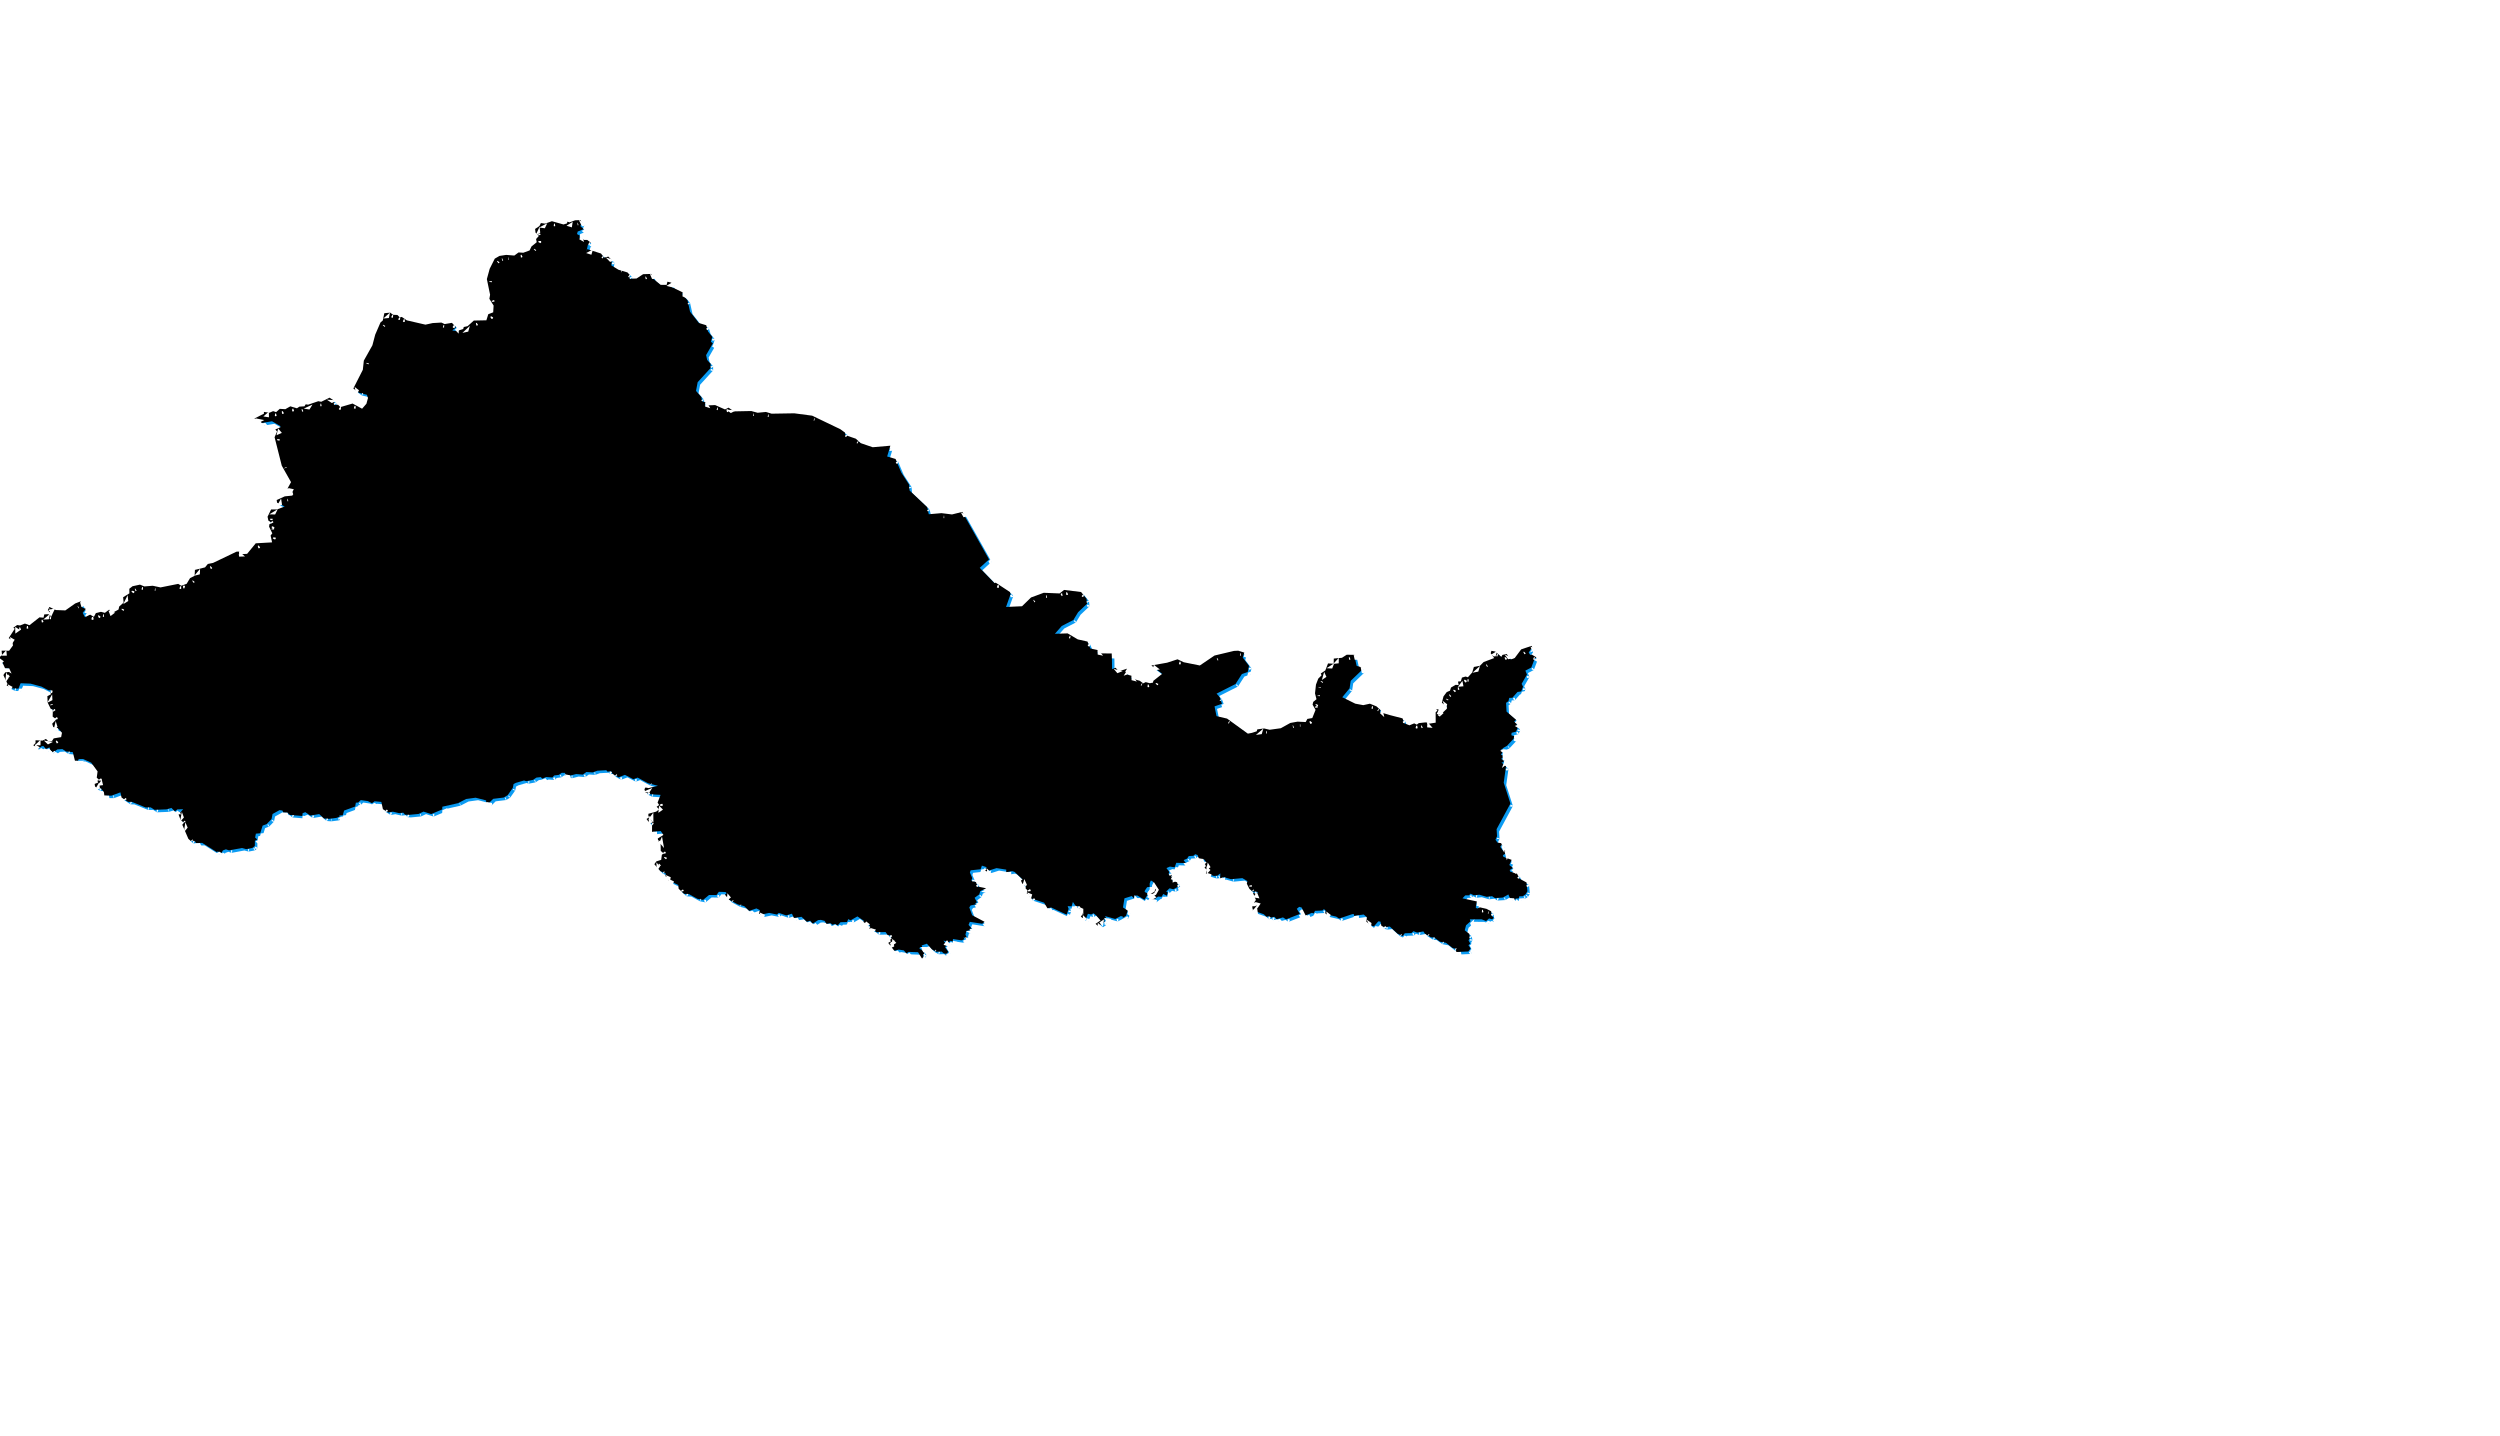 <?xml version="1.0" encoding="UTF-8"?>
<svg width="1003px" height="576px" viewBox="0 0 1003 576" version="1.1" xmlns="http://www.w3.org/2000/svg" xmlns:xlink="http://www.w3.org/1999/xlink">
    <!-- Generator: Sketch 57.1 (83088) - https://sketch.com -->
    <title>西北</title>
    <desc>Created with Sketch.</desc>
    <defs>
        <path d="M233.848,89.212 L234.406,90.31 L233.848,91.67 L235.197,92.869 L232.772,93.826 L232.5,94.833 L233.68,95.498 L233.382,96.213 L235.365,97.191 L236.597,97.191 L237.984,98.248 L236.83,99.256 L236.247,102.046 L236.597,100.867 L242.12,102.64 L243.352,104.292 L245.063,103.879 L246.554,105.401 L246.23,107.375 L249.147,109.158 L252.751,110.236 L253.607,111.193 L253.659,112.754 L256.368,112.664 L259.026,110.931 L262.254,110.83 L263.097,112.785 L266.027,115.202 L268.452,115.222 L268.776,113.943 L270.487,114.366 L270.669,116.179 L274.895,118.234 L274.753,119.02 L276.853,121.438 L277.851,125.981 L281.391,130.514 L284.334,131.411 L285.086,133.959 L286.771,136.075 L286.201,138.09 L287.017,138.624 L284.295,143.388 L284.71,145.312 L286.097,146.904 L286.11,148.556 L280.898,154.268 L280.237,157.763 L282.402,160.252 L282.687,161.924 L284.036,162.357 L283.763,163.626 L287.912,163.445 L291.879,165.198 L293.292,164.483 L295.458,165.974 L302.394,165.833 L304.948,166.528 L308.28,166.205 L310.562,166.9 L319.65,166.749 L326.833,167.696 L338.125,173.116 L339.979,174.466 L340.226,175.523 L344.335,176.924 L346.293,178.707 L351.116,180.359 L358.221,179.744 L356.924,184.066 L360.295,185.063 L362.577,190.493 L365.715,195.348 L365.922,197.726 L372.975,204.384 L373.636,207.245 L378.718,206.802 L382.945,207.326 L387.068,206.298 L397.803,225.358 L394.069,228.753 L399.981,234.867 L400.486,234.706 L406.191,238.454 L406.476,239.219 L404.622,244.437 L411.04,244.155 L414.657,240.63 L419.739,238.756 L426.118,239.018 L427.907,237.607 L434.727,238.444 L436.905,241.143 L437.112,243.168 L433.521,246.563 L431.667,249.645 L426.948,252.103 L424.225,255.206 L429.333,255.045 L433.404,257.453 L437.294,258.319 L438.435,261.099 L441.404,261.734 L441.378,263.074 L447.082,263.094 L447.16,269.4 L448.586,268.826 L449.831,270.286 L453.176,269.198 L452.45,270.327 L453.552,271.667 L455.004,272.049 L454.939,273.127 L458.258,274.054 L459.671,275.092 L460.644,274.598 L462.303,275.041 L463.561,274.799 L463.729,274.074 L467.269,271.274 L462.926,267.919 L469.239,266.801 L473.427,265.441 L475.903,266.62 L482.373,267.919 L488.259,263.93 L496.051,262.076 L497.762,261.986 L500.213,262.751 L499.577,264.726 L502.093,268.07 L501.574,270.548 L499.24,271.364 L496.686,275.364 L489.089,279.212 L490.269,280.521 L491.254,283.292 L488.272,284.329 L489.063,288.238 L493.289,289.225 L501.639,295.269 L503.285,294.947 L505.191,294.332 L505.425,293.557 L508.134,293.184 L510.39,293.708 L514.863,293.093 L518.675,290.978 L521.579,290.454 L524.846,290.615 L525.52,289.356 L527.491,289.013 L528.8,285.729 L527.608,283.634 L527.867,282.526 L529.176,281.458 L528.58,279.101 L528.969,275.585 L529.889,273.188 L531.225,271.858 L530.901,271.143 L532.716,269.914 L533.805,267.103 L536.074,267.214 L536.113,265.149 L539.38,264.837 L541.286,263.618 L544.319,263.628 L545.279,268.08 L547.12,268.604 L547.353,269.803 L542.906,274.084 L542.452,277.076 L539.522,280.662 L544.747,283.241 L547.937,283.836 L550.607,283.251 L553.252,284.329 L554.886,285.84 L554.562,286.616 L558.542,287.805 L563.689,289.134 L564.48,291.149 L566.489,291.925 L568.382,291.139 L569.419,291.663 L570.21,291.048 L572.829,290.756 L573.607,290.837 L573.581,291.391 L577.004,290.857 L576.978,286.707 L577.717,286.011 L577.185,285.478 L578.041,285.528 L579.61,287.049 L581.477,285.266 L581.477,284.4 L579.48,282.868 L580.128,280.33 L581.425,278.597 L582.734,278.023 L583.149,276.764 L585.016,275.676 L586.222,275.797 L585.95,274.376 L587.091,274.266 L587.531,272.785 L588.983,272.352 L589.917,272.644 L591.667,270.71 L592.315,268.513 L594.753,268.04 L596.244,266.529 L600.47,264.947 L599.07,263.013 L599.355,262.036 L600.924,262.338 L603.31,264.474 L603.789,263.678 L605.475,263.315 L607.095,265.522 L608.716,264.917 L611.296,261.462 L615.458,260.052 L615.756,260.636 L614.304,262.711 L614.9,263.648 L615.588,263.577 L617.441,264.685 L616.754,265.078 L615.367,268.735 L612.982,269.984 L613.617,271.566 L611.478,275.273 L612.035,276.401 L611.322,278.325 L609.818,278.547 L607.757,280.884 L606.499,280.914 L606.188,282.244 L605.242,282.889 L605.423,286.414 L609.248,289.719 L608.457,290.444 L610.013,291.361 L609.403,291.602 L609.883,292.982 L609.196,294.463 L607.459,294.927 L607.355,295.904 L608.496,296.307 L608.249,297.314 L605.617,300.135 L603.751,301.223 L604.36,301.646 L603.063,301.515 L603.984,302.331 L603.18,303.761 L603.893,303.993 L603.906,304.92 L603.232,305.403 L604.386,306.038 L604.114,306.763 L603.375,306.844 L605.203,308.395 L604.295,314.943 L606.979,323.304 L601.443,333.579 L601.598,336.44 L600.989,337.82 L601.806,338.999 L603.245,339.2 L603.543,339.825 L602.895,340.671 L603.971,342.182 L604.801,342.112 L605.125,343.321 L603.932,344.046 L604.165,344.691 L607.471,345.909 L606.525,347.965 L608.003,349.173 L606.694,349.969 L606.888,350.614 L609.663,351.5 L610.57,353.435 L613.435,354.966 L613.798,358.502 L613.033,359.741 L611.893,360.516 L610.557,360.506 L610.324,361.362 L609.144,361.413 L608.573,362.189 L607.705,361.302 L606.784,361.302 L606.162,359.781 L603.906,361.04 L600.743,361.232 L599.628,360.476 L597.437,360.738 L594.507,359.892 L592.303,360.113 L590.967,359.469 L590.397,360.123 L588.854,360.154 L587.739,361.342 L593.508,362.581 L593.067,365.029 L593.599,365.462 L594.753,364.959 L597.359,365.553 L599.239,366.52 L599.459,368.313 L600.315,369.17 L599.628,369.754 L598.409,369.411 L597.216,370.459 L595.466,369.774 L590.695,369.764 L590.98,370.55 L589.178,372.161 L588.659,374.166 L590.449,375.576 L590.747,377.118 L590.176,378.276 L590.889,379.495 L590.137,380.14 L591.006,381.47 L590.073,382.668 L585.288,382.88 L585.068,381.611 L583.785,381.278 L581.127,379.183 L578.728,378.74 L576.382,377.047 L575.124,377.017 L572.674,375.516 L572.051,374.619 L569.536,375.083 L568.084,374.519 L567.267,375.274 L564.596,375.365 L563.806,376.463 L561.731,375.566 L558.581,372.655 L556.39,372.927 L555.236,372.393 L554.821,370.671 L553.978,370.58 L552.228,372.564 L551.567,372.423 L549.181,370.721 L549.415,368.918 L548.105,367.83 L544.229,368.364 L544.19,367.689 L543.567,367.679 L538.252,369.452 L537.085,368.676 L533.299,367.789 L532.469,367.145 L532.988,366.45 L532.171,365.654 L531.575,366.228 L528.58,366.359 L528.035,367.427 L527.374,367.145 L524.807,368.192 L523.212,365.019 L522.24,364.747 L521.281,365.553 L522.525,367.598 L516.963,369.784 L515.745,368.988 L513.178,369.714 L512.296,368.757 L510.753,369.109 L510.092,368.555 L509.094,368.726 L508.018,367.719 L503.635,366.208 L503.389,364.546 L504.686,364.495 L505.671,363.418 L504.18,363.004 L504.867,361.987 L503.687,359.086 L505.256,359.348 L505.723,358.804 L503.519,358.602 L502.274,357.565 L501.224,355.459 L501.457,354.412 L499.435,353.233 L494.884,353.656 L491.941,352.83 L490.528,353.324 L490.593,351.349 L489.374,352.256 L488.026,352.367 L484.797,351.349 L485.264,349.969 L484.24,349.032 L484.836,348.378 L484.344,347.562 L485.083,347.038 L484.084,345.748 L482.01,345.456 L481.478,343.975 L480.545,343.623 L479.767,344.278 L477.926,344.388 L477.291,345.386 L475.89,345.99 L476.707,347.199 L472.934,347.088 L472.273,348.881 L470.354,348.609 L468.98,349.204 L470.108,350.715 L469.81,351.651 L471.145,352.085 L470.743,352.83 L471.508,352.518 L471.443,354.261 L473.233,354.905 L473.764,356.638 L471.768,357.716 L470.225,357.313 L468.876,358.582 L469.499,358.975 L469.214,360.305 L467.671,359.6 L467.061,360.718 L465.622,360.637 L463.872,361.997 L463.055,361.796 L463.263,360.627 L462.174,359.781 L463.807,358.905 L464.948,356.92 L463.276,354.351 L462.666,354.25 L462.251,355.359 L462.264,356.749 L461.227,356.87 L460.333,358.199 L460.229,358.774 L461.603,359.459 L460.177,361.937 L457.312,360.204 L456.067,360.275 L455.924,361.352 L455.082,360.416 L452.126,361.342 L451.542,364.989 L453.422,366.258 L452.761,368.333 L451.49,369.149 L451.426,368.595 L450.648,368.464 L448.431,369.623 L444.334,368.475 L444.93,369.502 L444.023,369.361 L444.1,370.842 L441.637,372.544 L440.535,371.567 L442.545,370.227 L440.859,368.263 L439.757,367.326 L438.746,367.83 L437.462,367.528 L436.672,369.593 L435.129,369.099 L434.623,368.605 L435.401,367.709 L434.973,365.795 L433.625,365.19 L433.625,364.495 L432.601,364.495 L431.447,362.783 L430.928,364.556 L429.346,364.475 L429.735,365.563 L428.957,367.89 L422.708,364.999 L421.243,365.352 L419.895,363.085 L414.385,361.262 L413.698,359.67 L412.92,359.348 L413.257,358.159 L412.466,357.353 L412.57,356.356 L411.131,355.419 L410.599,354.22 L411.286,353.777 L408.058,350.745 L407.163,350.433 L404.7,350.846 L404.713,349.818 L400.811,349.214 L396.675,350.533 L396.234,350.09 L396.83,348.841 L394.937,348.226 L394.432,349.667 L390.413,350.11 L390.115,350.987 L391.074,353.223 L390.685,354.22 L392.552,354.825 L393.187,356.588 L396.649,357.303 L394.289,358.451 L393.861,359.761 L392.02,361.121 L392.954,362.974 L392.254,363.266 L392.526,363.76 L390.387,364.203 L389.881,364.999 L391.035,368.122 L396.001,370.751 L395.054,371.537 L390.089,370.771 L389.583,372 L390.828,373.441 L389.907,373.592 L390.866,374.045 L388.74,374.398 L388.338,375.909 L389.064,377.43 L387.599,377.017 L387.859,377.783 L386.757,378.196 L383.295,377.672 L383.425,378.689 L382.362,378.387 L381.674,378.971 L379.522,378.256 L380.909,380.261 L380.106,380.885 L381.402,382.759 L380.884,383.585 L379.717,383.494 L378.809,382.719 L376.631,382.789 L374.92,381.832 L372.871,379.545 L370.758,380.241 L371.017,380.875 L370.136,380.865 L369.876,381.51 L371.302,382.386 L371.808,383.373 L371.225,384.562 L371.873,384.814 L370.913,385.509 L369.319,382.95 L365.52,382.829 L364.677,383.454 L363.601,382.225 L361.566,381.903 L359.816,382.396 L357.365,379.223 L358.519,378.528 L358.039,378.034 L358.675,377.621 L358.376,376.302 L357.106,376.06 L356.315,374.871 L352.607,374.942 L351.557,373.975 L349.703,373.411 L350.17,372.867 L349.573,371.769 L348.251,371.436 L347.304,370.711 L347.719,370.449 L344.997,368.595 L342.261,370.167 L341.302,369.673 L340.835,370.852 L338.216,370.922 L337.114,372.161 L335.804,371.617 L335.065,371.98 L334.275,371.366 L332.589,371.577 L331.824,370.378 L330.333,369.986 L329.231,370.076 L327.027,371.527 L326.055,370.318 L324.732,370.761 L322.554,368.746 L319.533,369.23 L318.717,367.507 L316.396,368.192 L313.466,367.175 L312.701,367.84 L309.602,367.185 L306.465,367.86 L305.467,367.407 L305.894,366.097 L304.468,365.382 L301.59,366.379 L299.568,364.465 L296.936,363.75 L293.539,361.906 L291.84,359.862 L292.541,359.287 L292.087,358.814 L289.39,358.723 L288.47,360.013 L285.462,360.003 L283.076,361.977 L280.82,361.524 L277.397,359.65 L275.453,359.539 L273.275,357.514 L273.132,356.013 L269.152,354.069 L269.489,353.122 L267.946,352.457 L268.179,351.46 L265.937,350.443 L263.525,347.652 L264.329,346.524 L266.274,345.899 L266.533,343.895 L267.233,343.31 L266.092,342.303 L266.027,338.838 L265.107,338.515 L264.899,337.337 L267.168,335.896 L266.092,334.345 L262.592,334.667 L262.617,331.323 L261.477,330.99 L260.388,329.51 L261.645,328.704 L261.139,328.613 L261.127,327.424 L264.251,326.558 L265.457,325.651 L264.446,324.604 L265.457,323.899 L264.822,322.931 L266.027,319.829 L261.645,319.587 L259.869,318.731 L259.558,317.532 L259.973,316.867 L261.204,317.109 L264.964,316.202 L260.971,315.155 L256.822,312.898 L255.085,313.553 L251.727,311.8 L249.147,312.797 L246.774,311.407 L246.204,310.39 L244.726,310.521 L244.259,309.946 L240.642,310.138 L238.762,310.823 L236.273,310.652 L234.795,311.709 L232.163,311.478 L229.518,312.153 L227.897,311.84 L227.677,311.004 L226.381,310.984 L225.188,311.81 L223.347,312.042 L222.621,312.858 L220.105,312.676 L218.55,313.341 L217.979,312.697 L216.216,312.898 L214.855,313.815 L212.119,314.349 L211.25,314.057 L207.931,315.024 L207.037,315.507 L206.739,317.018 L204.69,319.94 L203.07,320.907 L198.869,321.42 L197.222,323.052 L196.043,322.861 L196.043,322.045 L191.816,320.967 L187.978,321.491 L184.776,323.153 L178.462,324.584 L178.436,325.671 L173.989,327.535 L170.917,326.548 L168.92,327.485 L164.836,327.878 L163.514,327.787 L162.788,326.971 L161.141,327.172 L158.613,326.578 L156.72,326.911 L154.62,325.571 L153.997,322.659 L151.301,322.398 L150.238,323.183 L148.565,322.327 L145.752,321.924 L144.689,322.901 L143.768,322.972 L143.496,324.493 L139.049,326.125 L138.517,328.009 L137.078,328.129 L137.324,328.532 L136.028,329.056 L132.929,329.459 L130.985,329.308 L129.066,327.535 L125.475,328.14 L123.504,326.769 L122.402,327.183 L122.311,328.301 L117.294,327.888 L116.256,326.971 L114.688,326.961 L114.312,326.125 L113.145,325.954 L110.344,327.505 L109.943,329.53 L107.972,331.565 L106.364,332.169 L105.405,335.231 L103.655,335.393 L103.356,336.964 L104.212,337.72 L103.266,338.243 L103.227,340.349 L102.254,341.104 L99.713,341.598 L98.054,341.145 L92.881,342.102 L91.636,341.668 L90.43,342.112 L89.769,343.321 L88.447,342.525 L87.967,342.777 L82.107,339.09 L79.618,339.19 L79.306,338.525 L77.427,338.233 L76.571,337.468 L74.133,331.816 L74.808,331 L73.472,329.963 L72.642,327.696 L74.483,325.581 L72.15,325.651 L71.19,326.467 L69.751,325.057 L67.794,325.641 L62.971,325.833 L61.506,324.866 L59.444,324.896 L53.973,322.67 L52.339,322.629 L49.772,320.897 L49.306,318.821 L45.727,320.141 L42.875,320.141 L42.668,318.66 L41.514,317.31 L40.036,317.25 L39.128,316.444 L38.973,315.437 L40.321,314.923 L40.113,314.067 L40.917,313.966 L39.815,312.928 L40.152,310.41 L37.585,306.904 L34.318,305.433 L32.581,305.464 L32.322,306.159 L31.077,306.179 L30.208,302.673 L27.512,302.442 L26.034,301.454 L24.037,301.585 L22.352,302.804 L21.185,301.958 L20.874,300.779 L19.396,301.414 L18.436,300.256 L17.801,300.276 L16.569,301.223 L14.339,299.923 L15.247,299.077 L15.26,297.919 L18.073,298.06 L19.408,297.385 L20.446,298.372 L21.833,298.251 L22.559,297.163 L25.528,296.669 L25.865,294.906 L24.53,293.365 L22.442,292.902 L21.937,291.28 L23.57,289.527 L22.118,288.419 L22.222,285.639 L21.34,285.296 L20.122,282.798 L20.005,280.229 L21.379,279.524 L21.366,277.65 L20.679,277.973 L17.58,276.371 L13.237,275.202 L9.283,275.041 L8.388,277.217 L6.003,277.137 L3.656,275.897 L4.006,275.313 L2.36,271.757 L3.099,270.679 L4.551,270.538 L4.706,269.964 L4.291,269.047 L3.06,269.098 L2.035,266.841 L-1.20221048e-14,265.35 L1.802,263.698 L1.647,261.976 L4.667,261.996 L6.223,259.86 L5.769,257.674 L4.486,256.939 L6.936,253.161 L6.34,252.778 L7.883,251.69 L9.05,251.862 L10.994,251.106 L12.822,251.771 L16.841,248.608 L18.462,248.749 L18.773,247.419 L20.381,247.339 L21.301,247.893 L21.976,247.56 L20.173,245.747 L20.809,244.437 L23.428,245.676 L27.213,245.828 L31.168,243.037 L33.346,242.201 L34.124,244.74 L35.446,245.213 L34.163,246.795 L35.096,248.558 L37.145,247.52 L38.674,248.416 L39.465,246.905 L41.501,246.392 L43.082,246.805 L44.807,245.495 L45.442,247.187 L48.554,245.475 L48.826,244.266 L50.602,242.674 L50.395,240.549 L52.91,238.977 L52.884,237.144 L54.167,236.127 L57.162,235.482 L58.9,236.207 L62.283,235.935 L65.395,236.6 L72.5,235.18 L73.744,235.935 L75.884,235.149 L77.232,232.893 L79.086,231.916 L79.203,229.569 L83.261,228.561 L84.376,227.191 L86.476,226.768 L95.902,222.255 L96.978,222.215 L97.094,223.293 L100.141,223.132 L103.603,218.901 L110.163,218.528 L109.567,215.778 L110.254,214.901 L108.957,212.222 L109.087,211.265 L110.085,210.711 L108.672,209.784 L108.348,208.233 L109.774,205.321 L112.056,205.341 L115.219,204.153 L112.16,202.591 L112.004,201.534 L115.258,200.063 L118.266,199.761 L118.642,199.227 L117.968,197.252 L116.36,196.91 L117.76,194.361 L114.052,187.783 L111.161,176.339 L112.16,174.063 L111.459,173.227 L113.521,172.33 L113.443,171.857 L110.124,169.943 L106.04,170.638 L104.886,169.247 L103.006,168.875 L106.896,166.89 L106.883,166.185 L109.113,166.518 L110.578,165.873 L111.784,166.276 L113.236,164.956 L115.466,165.097 L117.475,163.949 L120.133,164.734 L121.131,164.07 L123.154,163.939 L123.646,163.133 L124.619,163.284 L128.703,161.894 L129.87,162.125 L133.215,160.473 L134.835,161.551 L135.328,163.395 L136.624,163.314 L137.558,164.261 L142.446,162.831 L146.27,164.906 L148.008,162.911 L148.643,160.604 L148.189,159.305 L145.129,158.579 L142.757,156.786 L146.568,149.281 L146.97,145.605 L150.406,139.47 L151.534,135.188 L153.647,130.303 L154.581,129.497 L155.19,126.585 L157.55,126.364 L158.691,127.22 L160.441,127.301 L161.387,128.258 L162.191,128.076 L164.201,129.456 L171.694,131.179 L174.586,130.544 L178.099,130.343 L179.37,130.947 L182.313,130.454 L183.946,132.247 L182.455,133.516 L184.27,133.758 L186.838,132.922 L187.058,132.126 L188.601,131.784 L191.103,129.537 L196.133,129.436 L196.898,126.988 L198.869,126.233 L199.037,123.523 L197.339,120.823 L197.624,119.171 L196.328,112.905 L197.456,108.775 L199.504,104.695 L201.384,103.607 L204.081,103.194 L207.348,103.456 L209.046,102.207 L210.939,102.328 L213.48,101.401 L214.219,99.83 L216.333,98.097 L216.073,96.828 L217.137,95.639 L215.853,94.249 L215.684,92.778 L217.422,91.62 L218.005,90.421 L219.704,90.653 L222.426,89.676 L227.068,90.985 L228.507,90.552 L228.61,89.857 L229.544,90.139 L231.722,89.313 L233.848,89.212 Z" id="path-1"></path>
        <filter x="-1.4%" y="-2.9%" width="102.8%" height="105.7%" filterUnits="objectBoundingBox" id="filter-2">
            <feGaussianBlur stdDeviation="8" in="SourceAlpha" result="shadowBlurInner1"></feGaussianBlur>
            <feOffset dx="-1" dy="-1" in="shadowBlurInner1" result="shadowOffsetInner1"></feOffset>
            <feComposite in="shadowOffsetInner1" in2="SourceAlpha" operator="arithmetic" k2="-1" k3="1" result="shadowInnerInner1"></feComposite>
            <feColorMatrix values="0 0 0 0 0.207   0 0 0 0 0.919   0 0 0 0 1  0 0 0 1 0" type="matrix" in="shadowInnerInner1" result="shadowMatrixInner1"></feColorMatrix>
            <feGaussianBlur stdDeviation="0.5" in="SourceAlpha" result="shadowBlurInner2"></feGaussianBlur>
            <feOffset dx="0" dy="2" in="shadowBlurInner2" result="shadowOffsetInner2"></feOffset>
            <feComposite in="shadowOffsetInner2" in2="SourceAlpha" operator="arithmetic" k2="-1" k3="1" result="shadowInnerInner2"></feComposite>
            <feColorMatrix values="0 0 0 0 0.2   0 0 0 0 0.962   0 0 0 0 1  0 0 0 1 0" type="matrix" in="shadowInnerInner2" result="shadowMatrixInner2"></feColorMatrix>
            <feGaussianBlur stdDeviation="0.5" in="SourceAlpha" result="shadowBlurInner3"></feGaussianBlur>
            <feOffset dx="0" dy="-2" in="shadowBlurInner3" result="shadowOffsetInner3"></feOffset>
            <feComposite in="shadowOffsetInner3" in2="SourceAlpha" operator="arithmetic" k2="-1" k3="1" result="shadowInnerInner3"></feComposite>
            <feColorMatrix values="0 0 0 0 0   0 0 0 0 0.863   0 0 0 0 0.976  0 0 0 1 0" type="matrix" in="shadowInnerInner3" result="shadowMatrixInner3"></feColorMatrix>
            <feMerge>
                <feMergeNode in="shadowMatrixInner1"></feMergeNode>
                <feMergeNode in="shadowMatrixInner2"></feMergeNode>
                <feMergeNode in="shadowMatrixInner3"></feMergeNode>
            </feMerge>
        </filter>
    </defs>
    <g id="组件" stroke="none" stroke-width="1" fill="none" fill-rule="evenodd">
        <g id="画板备份" fill-rule="nonzero">
            <g id="西北" transform="translate(0, 0.071)">
                <g>
                    <use fill="#0B9BF2" xlink:href="#path-1"></use>
                    <use fill="black" fill-opacity="1" filter="url(#filter-2)" xlink:href="#path-1"></use>
                    <path stroke="#FFFFFF" stroke-width="1" d="M233.856,90.332 L233.96,90.537 L233.943,90.121 L233.856,90.332 Z M234.257,92.702 L234.864,93.243 L235.013,92.404 L234.257,92.702 Z M233.047,95.716 L233.434,95.934 L233.218,95.306 L233.047,95.716 Z M236.428,97.691 L236.597,97.691 L236.294,97.588 L236.428,97.691 Z M237.194,98.274 L237.681,98.646 L237.655,97.872 L237.194,98.274 Z M236.931,101.5 L237.076,101.01 L236.444,101.343 L236.931,101.5 Z M241.815,103.068 L241.967,103.116 L241.719,102.939 L241.815,103.068 Z M244.904,104.432 L245.18,104.365 L244.706,104.229 L244.904,104.432 Z M246.019,105.57 L246.197,105.751 L246.061,105.32 L246.019,105.57 Z M252.473,110.674 L252.608,110.715 L252.378,110.569 L252.473,110.674 Z M253.113,111.391 L253.234,111.526 L253.107,111.21 L253.113,111.391 Z M259.182,111.426 L259.299,111.35 L259.042,111.431 L259.182,111.426 Z M261.93,111.341 L262.27,111.33 L261.795,111.028 L261.93,111.341 Z M269.138,114.548 L269.261,114.066 L268.656,114.428 L269.138,114.548 Z M270.025,114.767 L270.367,114.852 L269.99,114.416 L270.025,114.767 Z M274.336,118.518 L274.677,118.684 L274.403,118.145 L274.336,118.518 Z M276.392,121.67 L276.476,121.766 L276.365,121.545 L276.392,121.67 Z M283.93,131.811 L284.188,131.889 L283.854,131.552 L283.93,131.811 Z M286.22,136.186 L286.38,136.386 L286.29,135.939 L286.22,136.186 Z M286.35,138.784 L286.744,139.042 L286.583,138.375 L286.35,138.784 Z M285.598,147.093 L285.72,147.233 L285.597,146.908 L285.598,147.093 Z M285.608,148.364 L285.61,148.56 L285.741,148.219 L285.608,148.364 Z M281.933,160.474 L282.025,160.58 L281.909,160.336 L281.933,160.474 Z M283.452,162.695 L283.883,162.833 L283.547,162.252 L283.452,162.695 Z M287.817,163.95 L287.934,163.945 L287.71,163.902 L287.817,163.95 Z M293.253,165.063 L293.518,164.929 L293.009,164.894 L293.253,165.063 Z M302.332,166.334 L302.404,166.332 L302.263,166.315 L302.332,166.334 Z M308.229,166.712 L308.328,166.703 L308.134,166.684 L308.229,166.712 Z M326.688,168.181 L326.767,168.192 L326.616,168.147 L326.688,168.181 Z M339.534,174.759 L339.685,174.87 L339.492,174.579 L339.534,174.759 Z M344.076,177.363 L344.174,177.397 L343.999,177.293 L344.076,177.363 Z M357.53,180.306 L358.264,180.242 L357.742,179.601 L357.53,180.306 Z M359.926,185.475 L360.153,185.543 L359.834,185.257 L359.926,185.475 Z M365.227,195.515 L365.295,195.62 L365.216,195.392 L365.227,195.515 Z M372.522,204.644 L372.632,204.748 L372.488,204.497 L372.522,204.644 Z M378.709,207.305 L378.762,207.3 L378.657,207.298 L378.709,207.305 Z M386.819,206.876 L387.189,206.784 L386.632,206.544 L386.819,206.876 Z M397.172,225.256 L397.367,225.603 L397.466,224.988 L397.172,225.256 Z M400.411,235.255 L400.638,235.183 L400.212,235.124 L400.411,235.255 Z M405.78,238.782 L405.917,238.872 L405.722,238.628 L405.78,238.782 Z M405.944,239.223 L406.008,239.394 L406.005,239.052 L405.944,239.223 Z M414.93,241.062 L415.006,240.988 L414.83,241.099 L414.93,241.062 Z M419.819,239.26 L419.912,239.225 L419.719,239.255 L419.819,239.26 Z M428.053,238.129 L428.217,238 L427.846,238.104 L428.053,238.129 Z M434.465,238.915 L434.666,238.94 L434.338,238.757 L434.465,238.915 Z M436.423,241.342 L436.516,241.457 L436.408,241.194 L436.423,241.342 Z M436.59,242.974 L436.615,243.219 L436.769,242.805 L436.59,242.974 Z M431.311,249.267 L431.239,249.388 L431.436,249.202 L431.311,249.267 Z M429.204,255.549 L429.349,255.545 L429.079,255.475 L429.204,255.549 Z M436.93,258.75 L437.185,258.807 L436.831,258.509 L436.93,258.75 Z M440.896,262.137 L441.299,262.223 L440.904,261.724 L440.896,262.137 Z M446.589,263.592 L447.081,263.594 L446.582,263.1 L446.589,263.592 Z M448.439,269.424 L448.773,269.29 L448.206,269.15 L448.439,269.424 Z M451.996,270.108 L453.331,269.674 L452.755,268.928 L451.996,270.108 Z M454.48,272.428 L454.877,272.533 L454.505,272.019 L454.48,272.428 Z M458.036,274.511 L458.124,274.536 L457.962,274.457 L458.036,274.511 Z M460.699,275.13 L460.87,275.044 L460.515,275.081 L460.699,275.13 Z M464.177,274.358 L464.216,274.187 L464.04,274.466 L464.177,274.358 Z M464.126,268.214 L463.231,267.523 L463.013,268.411 L464.126,268.214 Z M473.392,265.978 L473.582,265.917 L473.212,265.892 L473.392,265.978 Z M488.464,264.395 L488.54,264.344 L488.375,264.416 L488.464,264.395 Z M497.698,262.489 L497.789,262.485 L497.613,262.463 L497.698,262.489 Z M499.582,263.078 L500.064,263.229 L499.737,262.598 L499.582,263.078 Z M501.557,268.19 L501.693,268.371 L501.603,267.968 L501.557,268.19 Z M501.142,270.17 L501.085,270.446 L501.409,270.076 L501.142,270.17 Z M496.338,274.979 L496.265,275.094 L496.46,274.918 L496.338,274.979 Z M489.831,280.782 L489.897,280.856 L489.797,280.689 L489.831,280.782 Z M490.614,282.985 L490.783,283.459 L491.09,282.819 L490.614,282.985 Z M493.078,289.689 L493.176,289.712 L492.996,289.63 L493.078,289.689 Z M505.811,294.008 L505.903,293.701 L505.493,294.052 L505.811,294.008 Z M508.111,293.692 L508.202,293.679 L508.021,293.671 L508.111,293.692 Z M518.845,291.455 L518.917,291.415 L518.763,291.47 L518.845,291.455 Z M521.611,290.956 L521.668,290.946 L521.554,290.953 L521.611,290.956 Z M525.846,289.807 L525.961,289.592 L525.606,289.848 L525.846,289.807 Z M528.139,283.557 L528.042,283.387 L528.094,283.748 L528.139,283.557 Z M528.315,282.806 L528.354,282.64 L528.183,282.913 L528.315,282.806 Z M529.087,279.066 L529.065,278.978 L529.077,279.156 L529.087,279.066 Z M529.459,275.704 L529.466,275.64 L529.436,275.764 L529.459,275.704 Z M530.318,273.467 L530.356,273.367 L530.242,273.542 L530.318,273.467 Z M531.53,271.32 L531.356,270.936 L531.181,271.557 L531.53,271.32 Z M534.141,267.62 L534.271,267.284 L533.78,267.603 L534.141,267.62 Z M536.604,265.604 L536.612,265.158 L536.16,265.647 L536.604,265.604 Z M541.431,264.118 L541.555,264.039 L541.284,264.118 L541.431,264.118 Z M543.915,264.126 L544.318,264.128 L543.831,263.733 L543.915,264.126 Z M546.688,269.001 L546.983,269.085 L546.629,268.7 L546.688,269.001 Z M546.81,269.631 L546.862,269.898 L547.006,269.443 L546.81,269.631 Z M541.979,276.866 L541.958,277.001 L542.065,276.76 L541.979,276.866 Z M550.562,283.773 L550.714,283.74 L550.419,283.714 L550.562,283.773 Z M552.979,284.758 L553.063,284.792 L552.913,284.696 L552.979,284.758 Z M554.29,285.97 L554.546,286.207 L554.424,285.647 L554.29,285.97 Z M563.317,289.555 L563.564,289.618 L563.223,289.317 L563.317,289.555 Z M568.362,291.689 L568.574,291.601 L568.157,291.585 L568.362,291.689 Z M570.406,291.53 L570.517,291.443 L570.266,291.545 L570.406,291.53 Z M572.831,291.259 L572.885,291.253 L572.778,291.253 L572.831,291.259 Z M573.086,291.285 L573.556,291.334 L573.108,290.813 L573.086,291.285 Z M577.479,286.921 L577.478,286.703 L577.321,287.071 L577.479,286.921 Z M578.129,286.31 L578.434,286.023 L577.54,285.125 L577.156,285.977 L577.826,286.016 L578.129,286.31 Z M580.046,282.672 L579.784,282.472 L579.965,282.992 L580.046,282.672 Z M580.588,280.55 L580.613,280.454 L580.529,280.629 L580.588,280.55 Z M581.746,279.002 L581.825,278.897 L581.626,279.055 L581.746,279.002 Z M583.565,277.1 L583.624,276.92 L583.401,277.196 L583.565,277.1 Z M585.128,276.19 L585.268,276.108 L584.966,276.173 L585.128,276.19 Z M586.544,274.821 L586.441,274.282 L585.998,274.874 L586.544,274.821 Z M587.933,273.187 L588.011,272.927 L587.674,273.264 L587.933,273.187 Z M588.98,272.874 L589.126,272.831 L588.834,272.829 L588.98,272.874 Z M592.709,268.946 L592.795,268.655 L592.411,269.004 L592.709,268.946 Z M596.522,266.959 L596.6,266.88 L596.419,266.997 L596.522,266.959 Z M599.619,262.918 L599.475,262.72 L599.55,263.153 L599.619,262.918 Z M599.708,262.613 L599.835,262.176 L599.261,262.527 L599.708,262.613 Z M600.694,262.803 L600.83,262.829 L600.591,262.711 L600.694,262.803 Z M604.106,264.121 L604.218,263.936 L603.895,264.167 L604.106,264.121 Z M605.264,263.872 L605.58,263.804 L605.072,263.611 L605.264,263.872 Z M611.604,261.886 L611.697,261.761 L611.457,261.935 L611.604,261.886 Z M615.1,260.701 L615.209,260.664 L615.311,260.863 L615.327,260.624 L615.618,260.525 L615.342,260.413 L615.346,260.349 L615.311,260.4 L615.013,260.279 L615.174,260.595 L615.1,260.701 Z M615.473,264.092 L615.639,264.075 L615.331,264.007 L615.473,264.092 Z M616.451,264.676 L617.185,265.115 L617.193,264.251 L616.451,264.676 Z M614.967,268.38 L614.9,268.558 L615.135,268.292 L614.967,268.38 Z M613.062,271.526 L613.153,271.752 L613.184,271.316 L613.062,271.526 Z M611.491,276.429 L611.587,276.623 L611.566,276.227 L611.491,276.429 Z M610.956,277.874 L610.853,278.151 L611.249,277.831 L610.956,277.874 Z M607.526,280.389 L607.382,280.553 L607.745,280.384 L607.526,280.389 Z M605.745,281.94 L605.701,282.13 L605.906,281.831 L605.745,281.94 Z M608.496,289.73 L608.921,290.097 L608.91,289.35 L608.496,289.73 Z M608.878,291.273 L609.759,291.791 L609.828,290.896 L608.878,291.273 Z M609.344,292.955 L609.411,293.147 L609.429,292.772 L609.344,292.955 Z M608.841,294.04 L608.742,294.253 L609.067,293.98 L608.841,294.04 Z M607.903,296.627 L608.329,296.778 L608.01,296.188 L607.903,296.627 Z M607.795,297.068 L607.764,297.195 L607.884,296.973 L607.795,297.068 Z M605.302,299.74 L605.252,299.794 L605.366,299.703 L605.302,299.74 Z M603.11,301.017 L602.821,301.186 L604.075,302.056 L604.41,301.148 L603.11,301.017 Z M603.35,302.437 L603.652,302.705 L603.548,302.086 L603.35,302.437 Z M603.398,304.358 L603.739,304.468 L603.393,304 L603.398,304.358 Z M603.403,304.666 L603.406,304.927 L603.615,304.513 L603.403,304.666 Z M603.766,306.267 L603.812,306.293 L603.754,306.299 L603.645,306.587 L603.937,306.361 L604.145,306.476 L603.918,305.862 L603.766,306.267 Z M604.67,308.599 L604.879,308.776 L604.707,308.326 L604.67,308.599 Z M606.438,323.254 L606.503,323.457 L606.539,323.067 L606.438,323.254 Z M601.093,336.348 L601.099,336.467 L601.141,336.238 L601.093,336.348 Z M602.909,339.658 L603.028,339.675 L602.96,339.764 L603.092,340.04 L603.129,339.689 L603.176,339.696 L603.131,339.663 L603.146,339.521 L603.071,339.619 L602.794,339.416 L602.909,339.658 Z M604.426,342.645 L604.843,342.61 L604.318,342.241 L604.426,342.645 Z M604.545,343.088 L604.642,343.45 L604.865,342.893 L604.545,343.088 Z M606.791,346.192 L607.299,346.379 L607.017,345.7 L606.791,346.192 Z M607.14,349.113 L607.686,349.56 L607.743,348.746 L607.14,349.113 Z M609.303,351.91 L609.51,351.977 L609.21,351.713 L609.303,351.91 Z M612.965,355.281 L613.2,355.407 L612.938,355.017 L612.965,355.281 Z M613.284,358.384 L613.301,358.553 L613.373,358.239 L613.284,358.384 Z M612.664,359.387 L612.608,359.478 L612.752,359.327 L612.664,359.387 Z M611.74,360.015 L611.611,360.103 L611.896,360.016 L611.74,360.015 Z M609.937,360.879 L609.841,361.231 L610.302,360.863 L609.937,360.879 Z M608.519,361.419 L608.171,361.892 L608.931,361.839 L608.519,361.419 Z M607.12,360.802 L606.784,360.802 L607.247,361.113 L607.12,360.802 Z M603.762,360.548 L603.662,360.604 L603.876,360.541 L603.762,360.548 Z M600.882,360.722 L600.712,360.732 L601.023,360.818 L600.882,360.722 Z M597.478,360.229 L597.377,360.241 L597.575,360.258 L597.478,360.229 Z M592.393,359.602 L592.252,359.616 L592.52,359.663 L592.393,359.602 Z M590.165,359.628 L590.02,359.795 L590.387,359.624 L590.165,359.628 Z M592.93,362.969 L593.403,363.07 L593.016,362.493 L592.93,362.969 Z M594.802,365.483 L594.953,365.417 L594.642,365.446 L594.802,365.483 Z M597.186,366.027 L597.248,366.041 L597.13,365.998 L597.186,366.027 Z M598.775,366.844 L599.01,366.965 L598.742,366.581 L598.775,366.844 Z M599.578,369.14 L599.69,369.252 L599.507,369.2 L599.304,369.373 L599.72,369.282 L599.961,369.523 L599.991,368.789 L599.578,369.14 Z M597.115,369.882 L596.886,370.083 L597.398,369.993 L597.115,369.882 Z M590.395,370.402 L590.51,370.72 L590.647,370.177 L590.395,370.402 Z M589.993,375.854 L590.139,375.969 L589.958,375.671 L589.993,375.854 Z M590.224,377.048 L590.256,377.213 L590.298,376.897 L590.224,377.048 Z M590.247,379.387 L590.458,379.748 L590.564,379.116 L590.247,379.387 Z M590.392,381.444 L590.587,381.743 L590.612,381.162 L590.392,381.444 Z M589.82,382.179 L589.678,382.361 L590.05,382.169 L589.82,382.179 Z M585.706,382.361 L585.266,382.38 L585.781,382.794 L585.706,382.361 Z M584.012,380.82 L583.91,380.794 L584.094,380.885 L584.012,380.82 Z M578.93,378.268 L578.819,378.248 L579.021,378.334 L578.93,378.268 Z M575.27,376.52 L575.136,376.517 L575.385,376.591 L575.27,376.52 Z M573.024,375.145 L572.935,375.09 L573.084,375.231 L573.024,375.145 Z M569.585,374.565 L569.446,374.591 L569.717,374.617 L569.585,374.565 Z M567.064,374.781 L566.928,374.907 L567.25,374.775 L567.064,374.781 Z M563.635,375.844 L563.4,376.171 L564.004,376.004 L563.635,375.844 Z M562.008,375.141 L561.93,375.107 L562.071,375.199 L562.008,375.141 Z M556.47,372.413 L556.328,372.431 L556.6,372.473 L556.47,372.413 Z M555.665,372.041 L555.446,371.939 L555.722,372.276 L555.665,372.041 Z M552.046,372.014 L551.853,372.234 L552.332,372.075 L552.046,372.014 Z M551.773,371.956 L551.671,371.934 L551.857,372.016 L551.773,371.956 Z M549.715,370.488 L549.472,370.314 L549.677,370.785 L549.715,370.488 Z M544.697,367.795 L544.16,367.868 L544.728,368.335 L544.697,367.795 Z M538.325,368.9 L538.094,368.977 L538.529,369.035 L538.325,368.9 Z M533.52,367.328 L533.413,367.303 L533.606,367.395 L533.52,367.328 Z M533.163,367.051 L532.776,366.75 L532.87,367.444 L533.163,367.051 Z M531.364,365.737 L531.228,365.868 L531.553,365.729 L531.364,365.737 Z M527.802,366.784 L527.59,367.2 L528.232,366.967 L527.802,366.784 Z M525.046,367.555 L524.618,367.73 L525.254,367.968 L525.046,367.555 Z M521.789,367.35 L522.098,367.858 L522.342,367.133 L521.789,367.35 Z M517.021,369.224 L516.78,369.319 L517.237,369.365 L517.021,369.224 Z M513.337,369.149 L513.042,369.232 L513.545,369.375 L513.337,369.149 Z M510.884,368.566 L510.642,368.622 L511.074,368.726 L510.884,368.566 Z M509.254,368.192 L509.009,368.234 L509.435,368.361 L509.254,368.192 Z M504.085,365.834 L503.798,365.735 L504.13,366.135 L504.085,365.834 Z M503.965,365.024 L503.884,364.472 L503.408,365.045 L503.965,365.024 Z M504.983,362.708 L504.313,362.523 L504.594,363.284 L504.983,362.708 Z M504.487,359.726 L504.15,358.897 L503.605,359.579 L504.487,359.726 Z M503.719,358.119 L503.564,358.104 L503.839,358.218 L503.719,358.119 Z M502.675,357.248 L502.594,357.181 L502.722,357.342 L502.675,357.248 Z M501.751,355.395 L501.671,355.236 L501.712,355.568 L501.751,355.395 Z M494.93,353.15 L494.838,353.158 L495.019,353.175 L494.93,353.15 Z M491.052,352.611 L490.363,352.852 L491.028,353.34 L491.052,352.611 Z M489.19,351.769 L489.076,351.855 L489.333,351.758 L489.19,351.769 Z M488.082,351.86 L487.985,351.868 L488.176,351.89 L488.082,351.86 Z M485.435,351.026 L484.948,350.872 L485.271,351.509 L485.435,351.026 Z M484.946,349 L484.577,348.663 L484.61,349.369 L484.946,349 Z M485.012,347.701 L484.772,347.303 L484.633,347.969 L485.012,347.701 Z M482.379,345.003 L482.08,344.961 L482.481,345.287 L482.379,345.003 Z M479.572,343.788 L479.445,343.895 L479.737,343.778 L479.572,343.788 Z M476.951,344.987 L476.869,345.117 L477.093,344.927 L476.951,344.987 Z M475.747,346.67 L476.293,347.479 L476.722,346.699 L475.747,346.67 Z M471.944,348.33 L471.804,348.708 L472.343,348.386 L471.944,348.33 Z M469.554,350.808 L469.707,351.014 L469.632,350.563 L469.554,350.808 Z M470.421,352.375 L470.991,352.56 L470.705,351.847 L470.421,352.375 Z M470.98,353.274 L471.697,352.981 L471.009,352.499 L470.98,353.274 Z M472.828,355.291 L473.063,355.376 L472.755,355.052 L472.828,355.291 Z M473.166,356.393 L473.286,356.785 L473.527,356.198 L473.166,356.393 Z M471.703,357.182 L471.53,357.276 L471.894,357.232 L471.703,357.182 Z M468.937,359.211 L469.232,359.398 L469.01,358.87 L468.937,359.211 Z M468.855,359.591 L468.725,360.2 L469.421,359.85 L468.855,359.591 Z M466.774,360.201 L466.622,360.479 L467.089,360.219 L466.774,360.201 Z M463.757,361.454 L463.602,361.573 L463.629,361.422 L463.175,361.31 L463.547,361.883 L463.599,361.595 L463.992,361.512 L463.757,361.454 Z M463.088,359.858 L462.48,359.386 L462.41,360.222 L463.088,359.858 Z M461.76,356.304 L461.764,356.753 L462.206,356.252 L461.76,356.304 Z M460.905,359.669 L461.38,359.906 L461.17,359.209 L460.905,359.669 Z M459.998,361.244 L459.744,361.687 L460.436,361.509 L459.998,361.244 Z M455.571,360.212 L455.429,361.287 L456.296,361.018 L455.571,360.212 Z M452.832,366.463 L453.142,366.673 L452.946,366.106 L452.832,366.463 Z M452.339,368.01 L452.285,368.182 L452.491,367.913 L452.339,368.01 Z M451.894,368.296 L451.22,368.729 L451.987,369.091 L451.894,368.296 Z M448.375,369.088 L448.199,369.18 L448.566,369.141 L448.375,369.088 Z M443.972,368.847 L444.498,369.753 L445.007,369.008 L443.972,368.847 Z M443.587,370.589 L443.601,370.868 L443.816,370.43 L443.587,370.589 Z M441.675,371.91 L441.353,372.133 L441.969,372.17 L441.675,371.91 Z M441.352,371.623 L440.867,371.193 L440.812,371.983 L441.352,371.623 Z M438.685,367.302 L438.523,367.382 L438.861,367.343 L438.685,367.302 Z M436.374,368.972 L436.205,369.414 L436.824,369.116 L436.374,368.972 Z M435.394,368.659 L435.281,368.623 L435.478,368.741 L435.394,368.659 Z M435.31,368.577 L434.972,368.248 L435.001,368.933 L435.31,368.577 Z M434.125,364.867 L433.829,364.734 L434.125,365.19 L434.125,364.867 Z M432.867,363.995 L432.601,363.995 L433.015,364.216 L432.867,363.995 Z M430.559,364.036 L430.448,364.415 L430.954,364.056 L430.559,364.036 Z M429.206,365.569 L429.265,365.732 L429.261,365.405 L429.206,365.569 Z M428.66,367.202 L428.483,367.732 L429.167,367.436 L428.66,367.202 Z M421.485,364.779 L421.126,364.866 L421.673,365.096 L421.485,364.779 Z M414.755,360.858 L414.542,360.787 L414.844,361.064 L414.755,360.858 Z M413.522,359.056 L413.111,358.886 L413.401,359.484 L413.522,359.056 Z M412.988,357.171 L412.823,357.003 L412.963,357.405 L412.988,357.171 Z M411.528,355.081 L411.403,355 L411.588,355.216 L411.528,355.081 Z M411.23,354.409 L411.056,354.018 L410.87,354.64 L411.23,354.409 Z M405.208,350.254 L404.617,350.352 L405.2,350.852 L405.208,350.254 Z M396.854,349.951 L396.814,349.964 L396.589,349.737 L396.637,350.021 L396.523,350.057 L396.648,350.088 L396.685,350.305 L396.774,350.118 L397.029,350.181 L396.837,349.987 L396.854,349.951 Z M394.064,349.204 L393.96,349.501 L394.377,349.17 L394.064,349.204 Z M390.534,353.232 L390.614,353.42 L390.608,353.041 L390.534,353.232 Z M392.165,355.225 L392.398,355.3 L392.082,354.994 L392.165,355.225 Z M395.11,357.495 L396.548,357.792 L396.43,356.853 L395.11,357.495 Z M393.436,359.454 L393.386,359.606 L393.564,359.359 L393.436,359.454 Z M392.266,362.72 L392.507,363.199 L392.761,362.513 L392.266,362.72 Z M391.761,363.408 L392.088,364.002 L392.425,363.27 L391.761,363.408 Z M395.107,370.844 L395.767,371.193 L395.681,370.366 L395.107,370.844 Z M394.908,371.008 L394.735,371.152 L395.13,371.043 L394.908,371.008 Z M389.865,373.092 L390.328,373.628 L389.206,373.814 L390.653,374.497 L390.785,373.552 L390.511,373.597 L390.747,372.947 L389.865,373.092 Z M390.328,373.628 L390.449,373.768 L390.511,373.597 L390.328,373.628 Z M388.138,376.649 L388.613,377.645 L389.2,376.949 L388.138,376.649 Z M387.23,377.484 L387.385,377.943 L387.683,377.314 L387.23,377.484 Z M386.703,377.682 L386.581,377.727 L386.831,377.701 L386.703,377.682 Z M382.833,378.001 L382.929,378.752 L383.561,378.208 L382.833,378.001 Z M381.565,378.408 L381.35,378.59 L381.832,378.497 L381.565,378.408 Z M380.229,380.156 L380.498,380.545 L380.603,379.866 L380.229,380.156 Z M380.803,382.772 L380.991,383.043 L380.979,382.493 L380.803,382.772 Z M380.621,383.063 L380.46,383.319 L380.922,383.087 L380.621,383.063 Z M379.918,383.008 L379.755,382.996 L380.042,383.114 L379.918,383.008 Z M376.754,382.285 L376.615,382.289 L376.875,382.353 L376.754,382.285 Z M375.236,381.436 L375.164,381.396 L375.292,381.499 L375.236,381.436 Z M370.269,380.367 L370.554,381.064 L371.023,380.375 L370.269,380.367 Z M370.921,382.739 L371.041,382.812 L370.857,382.614 L370.921,382.739 Z M371.249,383.378 L371.363,383.601 L371.359,383.153 L371.249,383.378 Z M370.776,384.342 L370.536,384.831 L370.836,384.948 L370.62,385.104 L371.338,385.245 L371.254,385.11 L371.692,385.28 L371.58,384.409 L371.054,384.79 L370.776,384.342 Z M364.75,382.778 L364.38,383.052 L365.054,383.125 L364.75,382.778 Z M360.005,381.823 L359.68,381.915 L360.211,382.091 L360.005,381.823 Z M358.104,379.362 L357.761,378.918 L357.623,379.651 L358.104,379.362 Z M358.822,378.122 L358.398,377.686 L358.312,378.454 L358.822,378.122 Z M357.406,375.608 L357.199,375.569 L357.522,375.783 L357.406,375.608 Z M352.798,374.438 L352.598,374.442 L352.946,374.574 L352.798,374.438 Z M350.581,373.155 L349.848,372.932 L350.082,373.736 L350.581,373.155 Z M348.473,370.976 L348.373,370.951 L348.555,371.039 L348.473,370.976 Z M348.178,370.751 L347.608,370.314 L347.304,370.711 L347.571,371.134 L348.178,370.751 Z M342.248,369.598 L342.012,369.733 L342.49,369.722 L342.248,369.598 Z M340.491,370.361 L340.37,370.668 L340.821,370.352 L340.491,370.361 Z M336.977,371.563 L336.74,371.829 L337.306,371.7 L336.977,371.563 Z M335.126,371.394 L334.845,371.531 L335.372,371.585 L335.126,371.394 Z M332.841,371.042 L332.527,371.081 L333.011,371.308 L332.841,371.042 Z M327.132,370.859 L326.752,371.109 L327.417,371.213 L327.132,370.859 Z M324.854,370.193 L324.574,370.287 L325.072,370.394 L324.854,370.193 Z M319.825,368.677 L319.454,368.736 L319.985,369.016 L319.825,368.677 Z M316.408,367.667 L316.254,367.713 L316.56,367.72 L316.408,367.667 Z M312.561,367.299 L312.373,367.462 L312.804,367.351 L312.561,367.299 Z M306.521,367.336 L306.36,367.371 L306.672,367.405 L306.521,367.336 Z M306.081,367.136 L305.673,366.951 L305.942,367.562 L306.081,367.136 Z M301.713,365.807 L301.426,365.907 L301.934,366.016 L301.713,365.807 Z M297.123,363.283 L297.067,363.267 L297.174,363.31 L297.123,363.283 Z M293.862,361.513 L293.777,361.467 L293.923,361.587 L293.862,361.513 Z M292.546,359.929 L292.225,359.542 L292.157,360.248 L292.546,359.929 Z M288.213,359.512 L288.063,359.722 L288.471,359.513 L288.213,359.512 Z M282.941,361.44 L282.757,361.592 L283.175,361.487 L282.941,361.44 Z M280.993,361.048 L280.919,361.033 L281.06,361.085 L280.993,361.048 Z M275.661,359.05 L275.481,359.04 L275.793,359.173 L275.661,359.05 Z M273.754,357.278 L273.615,357.148 L273.772,357.467 L273.754,357.278 Z M269.773,353.816 L269.371,353.62 L269.623,354.237 L269.773,353.816 Z M268.528,352.164 L268.144,351.998 L268.433,352.571 L268.528,352.164 Z M266.243,350.033 L266.143,349.987 L266.315,350.116 L266.243,350.033 Z M264.16,347.622 L263.903,347.325 L263.932,347.942 L264.16,347.622 Z M264.64,346.949 L264.736,346.814 L264.482,347 L264.64,346.949 Z M267.004,344.153 L267.029,343.959 L266.853,344.279 L267.004,344.153 Z M266.588,342.074 L266.423,341.928 L266.592,342.294 L266.588,342.074 Z M265.548,338.14 L265.272,338.043 L265.599,338.429 L265.548,338.14 Z M265.45,337.58 L265.392,337.25 L265.167,337.759 L265.45,337.58 Z M263.096,334.119 L262.546,334.169 L263.092,334.671 L263.096,334.119 Z M261.779,330.558 L261.616,330.51 L261.879,330.694 L261.779,330.558 Z M261.106,329.643 L260.79,329.213 L260.657,329.931 L261.106,329.643 Z M261.635,328.194 L261.228,328.121 L261.639,328.608 L261.635,328.194 Z M261.631,327.803 L261.626,327.419 L261.26,327.906 L261.631,327.803 Z M265.213,324.678 L264.805,324.256 L264.732,325.014 L265.213,324.678 Z M265.381,322.872 L265.239,322.657 L265.288,323.113 L265.381,322.872 Z M261.772,319.093 L261.673,319.088 L261.862,319.137 L261.772,319.093 Z M260.295,318.381 L260.086,318.28 L260.353,318.605 L260.295,318.381 Z M260.096,317.614 L260.042,317.406 L259.982,317.797 L260.096,317.614 Z M260.214,317.424 L260.397,317.132 L259.876,317.358 L260.214,317.424 Z M261.157,314.686 L261.098,314.671 L261.21,314.715 L261.157,314.686 Z M255.118,313.006 L254.909,313.085 L255.316,313.11 L255.118,313.006 Z M249.192,312.244 L248.967,312.331 L249.4,312.366 L249.192,312.244 Z M247.144,311.044 L247.027,310.976 L247.21,311.163 L247.144,311.044 Z M244.946,309.999 L244.682,310.023 L245.114,310.205 L244.946,309.999 Z M238.691,310.317 L238.591,310.353 L238.796,310.324 L238.691,310.317 Z M234.654,311.195 L234.504,311.303 L234.839,311.211 L234.654,311.195 Z M229.503,311.64 L229.394,311.668 L229.613,311.662 L229.503,311.64 Z M228.301,311.409 L227.992,311.349 L228.381,311.713 L228.301,311.409 Z M225.004,311.329 L224.903,311.399 L225.125,311.314 L225.004,311.329 Z M222.411,312.341 L222.247,312.525 L222.657,312.359 L222.411,312.341 Z M218.685,312.74 L218.353,312.882 L218.924,313.01 L218.685,312.74 Z M214.659,313.343 L214.575,313.4 L214.759,313.324 L214.659,313.343 Z M212.153,313.833 L212.023,313.858 L212.278,313.875 L212.153,313.833 Z M206.269,316.818 L206.248,316.921 L206.329,316.731 L206.269,316.818 Z M204.342,319.565 L204.281,319.652 L204.434,319.51 L204.342,319.565 Z M202.904,320.423 L202.813,320.477 L203.009,320.41 L202.904,320.423 Z M197.051,322.518 L196.87,322.697 L197.302,322.559 L197.051,322.518 Z M196.543,322.435 L196.123,322.367 L196.543,322.861 L196.543,322.435 Z M184.603,322.68 L184.546,322.709 L184.666,322.665 L184.603,322.68 Z M177.944,325.336 L177.936,325.66 L178.243,325.21 L177.944,325.336 Z M173.966,327.003 L173.796,327.074 L174.142,327.059 L173.966,327.003 Z M168.786,326.995 L168.708,327.032 L168.872,326.987 L168.786,326.995 Z M163.753,327.303 L163.548,327.288 L163.887,327.455 L163.753,327.303 Z M161.169,326.665 L161.08,326.676 L161.255,326.686 L161.169,326.665 Z M156.825,326.384 L156.634,326.418 L156.989,326.489 L156.825,326.384 Z M155.065,325.262 L154.889,325.149 L155.109,325.466 L155.065,325.262 Z M150.19,322.597 L149.94,322.781 L150.465,322.738 L150.19,322.597 Z M144.478,322.416 L144.35,322.533 L144.65,322.403 L144.478,322.416 Z M143.054,324.122 L143.004,324.405 L143.324,324.023 L143.054,324.122 Z M138.13,327.539 L138.036,327.873 L138.475,327.51 L138.13,327.539 Z M136.59,328.29 L136.898,328.793 L137.324,328.532 L137.137,328.069 L136.59,328.29 Z M135.9,328.569 L135.841,328.593 L135.963,328.56 L135.9,328.569 Z M132.916,328.957 L132.865,328.963 L132.968,328.961 L132.916,328.957 Z M131.196,328.823 L131.023,328.81 L131.324,328.941 L131.196,328.823 Z M125.593,327.613 L125.392,327.646 L125.76,327.729 L125.593,327.613 Z M121.853,327.761 L121.813,328.26 L122.352,327.802 L121.853,327.761 Z M117.5,327.403 L117.335,327.389 L117.625,327.513 L117.5,327.403 Z M115.012,326.463 L114.691,326.461 L115.144,326.756 L115.012,326.463 Z M109.481,329.288 L109.452,329.432 L109.583,329.182 L109.481,329.288 Z M107.691,331.136 L107.613,331.217 L107.796,331.097 L107.691,331.136 Z M105.027,334.764 L104.928,335.082 L105.359,334.733 L105.027,334.764 Z M103.35,337.625 L103.881,338.094 L103.97,337.282 L103.35,337.625 Z M102.731,340.101 L102.727,340.34 L102.92,339.954 L102.731,340.101 Z M102.042,340.636 L101.948,340.71 L102.159,340.614 L102.042,340.636 Z M99.732,341.085 L99.618,341.107 L99.845,341.116 L99.732,341.085 Z M92.92,341.586 L92.79,341.61 L93.045,341.629 L92.92,341.586 Z M89.581,342.623 L89.33,343.081 L90.027,342.892 L89.581,342.623 Z M87.99,342.2 L87.735,342.334 L88.233,342.353 L87.99,342.2 Z M79.93,338.677 L79.597,338.691 L80.07,338.978 L79.93,338.677 Z M77.65,337.762 L77.503,337.739 L77.76,337.861 L77.65,337.762 Z M76.986,337.169 L76.904,337.095 L77.03,337.27 L76.986,337.169 Z M74.714,331.899 L74.593,331.618 L74.519,332.135 L74.714,331.899 Z M73.892,329.656 L73.779,329.568 L73.942,329.791 L73.892,329.656 Z M73.214,327.802 L73.112,327.524 L73.02,328.025 L73.214,327.802 Z M71.214,325.791 L70.866,326.086 L71.54,326.11 L71.214,325.791 Z M67.711,325.144 L67.651,325.162 L67.774,325.142 L67.711,325.144 Z M63.112,325.327 L62.951,325.333 L63.246,325.415 L63.112,325.327 Z M59.538,324.394 L59.437,324.396 L59.633,324.433 L59.538,324.394 Z M52.498,322.133 L52.352,322.129 L52.619,322.215 L52.498,322.133 Z M50.217,320.593 L50.052,320.482 L50.26,320.787 L50.217,320.593 Z M45.638,319.641 L45.554,319.672 L45.727,319.641 L45.638,319.641 Z M43.31,319.641 L42.875,319.641 L43.37,320.072 L43.31,319.641 Z M40.234,316.758 L40.056,316.75 L40.368,316.876 L40.234,316.758 Z M39.595,316.19 L39.46,316.07 L39.622,316.368 L39.595,316.19 Z M39.528,315.76 L39.467,315.36 L39.151,315.904 L39.528,315.76 Z M40.731,314.493 L40.599,313.949 L40.176,314.563 L40.731,314.493 Z M40.345,312.74 L40.158,312.564 L40.311,312.995 L40.345,312.74 Z M31.972,305.664 L31.853,305.984 L32.313,305.659 L31.972,305.664 Z M31.467,305.673 L31.069,305.679 L31.562,306.059 L31.467,305.673 Z M27.682,301.954 L27.554,301.943 L27.789,302.026 L27.682,301.954 Z M22.352,302.187 L22.059,302.399 L22.645,302.399 L22.352,302.187 Z M21.623,301.658 L21.478,301.553 L21.668,301.83 L21.623,301.658 Z M19.542,300.807 L19.198,300.955 L19.781,301.095 L19.542,300.807 Z M16.531,300.622 L16.264,300.826 L16.821,300.791 L16.531,300.622 Z M15.172,299.83 L14.591,299.491 L14.68,300.289 L15.172,299.83 Z M15.754,298.444 L15.76,297.924 L15.235,298.418 L15.754,298.444 Z M19.319,297.99 L19.634,297.831 L19.064,297.747 L19.319,297.99 Z M22.855,297.621 L22.975,297.441 L22.641,297.656 L22.855,297.621 Z M22.833,292.476 L22.551,292.414 L22.92,292.753 L22.833,292.476 Z M22.5,291.408 L22.414,291.131 L22.302,291.621 L22.5,291.408 Z M22.627,288.179 L22.421,288.022 L22.618,288.438 L22.627,288.179 Z M21.704,284.901 L21.521,284.83 L21.79,285.077 L21.704,284.901 Z M20.616,282.672 L20.571,282.579 L20.621,282.775 L20.616,282.672 Z M20.519,280.527 L20.504,280.206 L20.233,280.674 L20.519,280.527 Z M20.69,277.415 L20.467,277.52 L20.909,277.528 L20.69,277.415 Z M8.058,276.706 L7.926,277.027 L8.405,276.717 L8.058,276.706 Z M6.135,276.641 L6.02,276.637 L6.236,276.694 L6.135,276.641 Z M4.356,275.702 L3.89,275.455 L4.085,276.154 L4.356,275.702 Z M2.933,271.805 L2.813,271.547 L2.772,272.04 L2.933,271.805 Z M3.379,271.154 L3.511,270.962 L3.147,271.177 L3.379,271.154 Z M3.376,268.584 L3.039,268.598 L3.515,268.891 L3.376,268.584 Z M0.787,265.307 L0.295,264.947 L0.338,265.719 L0.787,265.307 Z M2.194,262.479 L2.145,261.931 L1.643,262.476 L2.194,262.479 Z M5.193,256.768 L4.734,256.505 L4.905,257.211 L5.193,256.768 Z M7.235,252.759 L6.61,252.358 L6.628,253.187 L7.235,252.759 Z M8.008,252.214 L8.171,252.099 L7.81,252.185 L8.008,252.214 Z M11,251.64 L11.175,251.572 L10.823,251.576 L11,251.64 Z M16.995,249.123 L17.151,249.001 L16.798,249.106 L16.995,249.123 Z M19.174,247.9 L19.26,247.533 L18.798,247.919 L19.174,247.9 Z M20.254,247.846 L20.406,247.838 L20.123,247.767 L20.254,247.846 Z M20.778,245.646 L20.528,245.394 L20.623,245.965 L20.778,245.646 Z M21.042,245.101 L21.259,244.656 L20.595,244.889 L21.042,245.101 Z M31.405,243.482 L31.456,243.446 L31.347,243.504 L31.405,243.482 Z M33.025,242.86 L33.525,242.668 L32.868,242.348 L33.025,242.86 Z M34.613,245.446 L35.278,245.684 L35.058,244.898 L34.613,245.446 Z M37.127,248.089 L37.37,247.966 L36.892,247.951 L37.127,248.089 Z M39.804,247.335 L39.908,247.137 L39.588,247.39 L39.804,247.335 Z M41.499,246.908 L41.623,246.876 L41.374,246.875 L41.499,246.908 Z M44.575,246.299 L45.109,245.893 L44.339,245.671 L44.575,246.299 Z M49.279,244.532 L49.314,244.376 L49.16,244.638 L49.279,244.532 Z M50.922,240.809 L50.892,240.5 L50.66,240.973 L50.922,240.809 Z M53.387,237.383 L53.384,237.137 L53.195,237.536 L53.387,237.383 Z M54.387,236.591 L54.478,236.518 L54.273,236.615 L54.387,236.591 Z M57.114,236.004 L57.268,235.971 L56.97,235.943 L57.114,236.004 Z M62.251,236.439 L62.324,236.434 L62.179,236.424 L62.251,236.439 Z M72.407,235.708 L72.598,235.67 L72.24,235.607 L72.407,235.708 Z M77.589,233.27 L77.661,233.149 L77.465,233.335 L77.589,233.27 Z M79.684,229.964 L79.702,229.593 L79.323,230.054 L79.684,229.964 Z M84.65,227.646 L84.764,227.507 L84.474,227.681 L84.65,227.646 Z M96.024,222.751 L96.117,222.706 L95.92,222.755 L96.024,222.751 Z M96.531,222.732 L96.996,222.715 L96.481,222.269 L96.531,222.732 Z M103.851,219.387 L103.99,219.217 L103.631,219.4 L103.851,219.387 Z M110.105,215.901 L110.055,215.672 L109.96,216.086 L110.105,215.901 Z M109.473,212.14 L109.407,212.004 L109.453,212.289 L109.473,212.14 Z M109.549,211.58 L109.582,211.332 L109.329,211.702 L109.549,211.58 Z M109.119,209.479 L108.946,209.366 L109.161,209.682 L109.119,209.479 Z M108.872,208.298 L108.837,208.13 L108.797,208.453 L108.872,208.298 Z M110.084,205.824 L110.223,205.541 L109.77,205.821 L110.084,205.824 Z M112.617,202.263 L112.387,202.146 L112.654,202.519 L112.617,202.263 Z M112.554,201.834 L112.499,201.461 L112.21,201.989 L112.554,201.834 Z M115.39,200.552 L115.464,200.518 L115.308,200.56 L115.39,200.552 Z M117.122,196.561 L116.464,196.421 L116.798,197.151 L117.122,196.561 Z M114.521,187.596 L114.488,187.538 L114.537,187.661 L114.521,187.596 Z M111.688,176.383 L111.646,176.217 L111.619,176.54 L111.688,176.383 Z M112.272,173.418 L111.843,172.906 L111.659,173.685 L112.272,173.418 Z M106.241,170.096 L105.956,170.145 L106.425,170.318 L106.241,170.096 Z M104.518,168.665 L103.104,168.384 L103.234,169.32 L104.518,168.665 Z M107.394,166.767 L107.383,166.176 L106.809,166.68 L107.394,166.767 Z M110.602,166.408 L110.779,166.33 L110.419,166.347 L110.602,166.408 Z M113.415,165.468 L113.572,165.326 L113.204,165.455 L113.415,165.468 Z M117.538,164.489 L117.723,164.383 L117.333,164.428 L117.538,164.489 Z M121.297,164.56 L121.408,164.486 L121.164,164.569 L121.297,164.56 Z M123.899,163.678 L124.073,163.394 L123.57,163.627 L123.899,163.678 Z M128.737,162.41 L128.864,162.367 L128.605,162.384 L128.737,162.41 Z M133.178,161.049 L133.436,160.922 L132.938,160.89 L133.178,161.049 Z M134.401,161.863 L134.558,161.968 L134.352,161.68 L134.401,161.863 Z M136.428,163.827 L136.655,163.813 L136.268,163.665 L136.428,163.827 Z M142.388,163.368 L142.586,163.31 L142.207,163.27 L142.388,163.368 Z M145.347,158.117 L145.245,158.093 L145.431,158.181 L145.347,158.117 Z M143.392,156.64 L143.058,156.387 L143.203,157.013 L143.392,156.64 Z M147.456,145.76 L147.467,145.659 L147.407,145.849 L147.456,145.76 Z M154.061,130.606 L154.106,130.501 L153.974,130.681 L154.061,130.606 Z M155.604,127.049 L155.68,126.688 L155.237,127.083 L155.604,127.049 Z M157.404,126.88 L157.596,126.862 L157.25,126.764 L157.404,126.88 Z M160.223,127.791 L160.418,127.8 L160.085,127.652 L160.223,127.791 Z M162.088,128.612 L162.301,128.564 L161.908,128.489 L162.088,128.612 Z M178,130.849 L178.128,130.842 L177.884,130.794 L178,130.849 Z M182.127,130.992 L182.395,130.947 L181.943,130.791 L182.127,130.992 Z M183.228,132.201 L183.577,132.584 L183.622,131.866 L183.228,132.201 Z M187.46,132.549 L187.54,132.259 L187.166,132.614 L187.46,132.549 Z M191.299,130.033 L191.437,129.909 L191.113,130.037 L191.299,130.033 Z M197.303,127.369 L197.376,127.138 L197.077,127.455 L197.303,127.369 Z M197.864,120.719 L197.762,120.557 L197.832,120.908 L197.864,120.719 Z M196.842,112.922 L196.817,112.804 L196.81,113.037 L196.842,112.922 Z M199.883,105.054 L199.951,104.92 L199.755,105.128 L199.883,105.054 Z M201.553,104.087 L201.635,104.04 L201.46,104.102 L201.553,104.087 Z M204.099,103.697 L204.157,103.689 L204.041,103.693 L204.099,103.697 Z M209.196,102.718 L209.343,102.61 L209.015,102.706 L209.196,102.718 Z M214.624,100.145 L214.672,100.043 L214.536,100.216 L214.624,100.145 Z M216.614,96.974 L216.563,96.728 L216.446,97.161 L216.614,96.974 Z M216.331,94.03 L216.22,93.91 L216.35,94.192 L216.331,94.03 Z M216.216,93.025 L216.181,92.721 L215.962,93.194 L216.216,93.025 Z M218.296,90.965 L218.455,90.64 L217.938,90.916 L218.296,90.965 Z M222.444,90.2 L222.595,90.146 L222.29,90.157 L222.444,90.2 Z M229.02,90.503 L229.105,89.931 L228.466,90.336 L229.02,90.503 Z M231.825,89.809 L231.899,89.78 L231.746,89.812 L231.825,89.809 Z M233.549,89.727 L233.872,89.712 L233.402,89.439 L233.549,89.727 Z M249.352,108.698 L249.408,108.731 L249.29,108.679 L249.352,108.698 Z M291.865,164.645 L292.081,164.741 L291.654,164.752 L291.865,164.645 Z M425.954,238.511 L426.139,238.518 L425.809,238.625 L425.954,238.511 Z M462.202,359.198 L463.445,358.531 L464.362,356.936 L462.986,354.823 L462.752,355.447 L462.769,357.193 L461.514,357.34 L460.806,358.391 L460.788,358.493 L462.202,359.198 Z M444.554,369.95 L443.946,369.855 L444.522,369.335 L444.554,369.95 Z M441.799,370.124 L442.267,369.811 L442.165,370.553 L441.799,370.124 Z M380.785,379.203 L379.365,378.731 L379.933,377.972 L380.785,379.203 Z M357.721,378.425 L358.261,378.1 L358.16,378.876 L357.721,378.425 Z M73.798,235.383 L74.004,235.508 L73.572,235.466 L73.798,235.383 Z" stroke-linejoin="square"></path>
                </g>
            </g>
        </g>
    </g>
</svg>